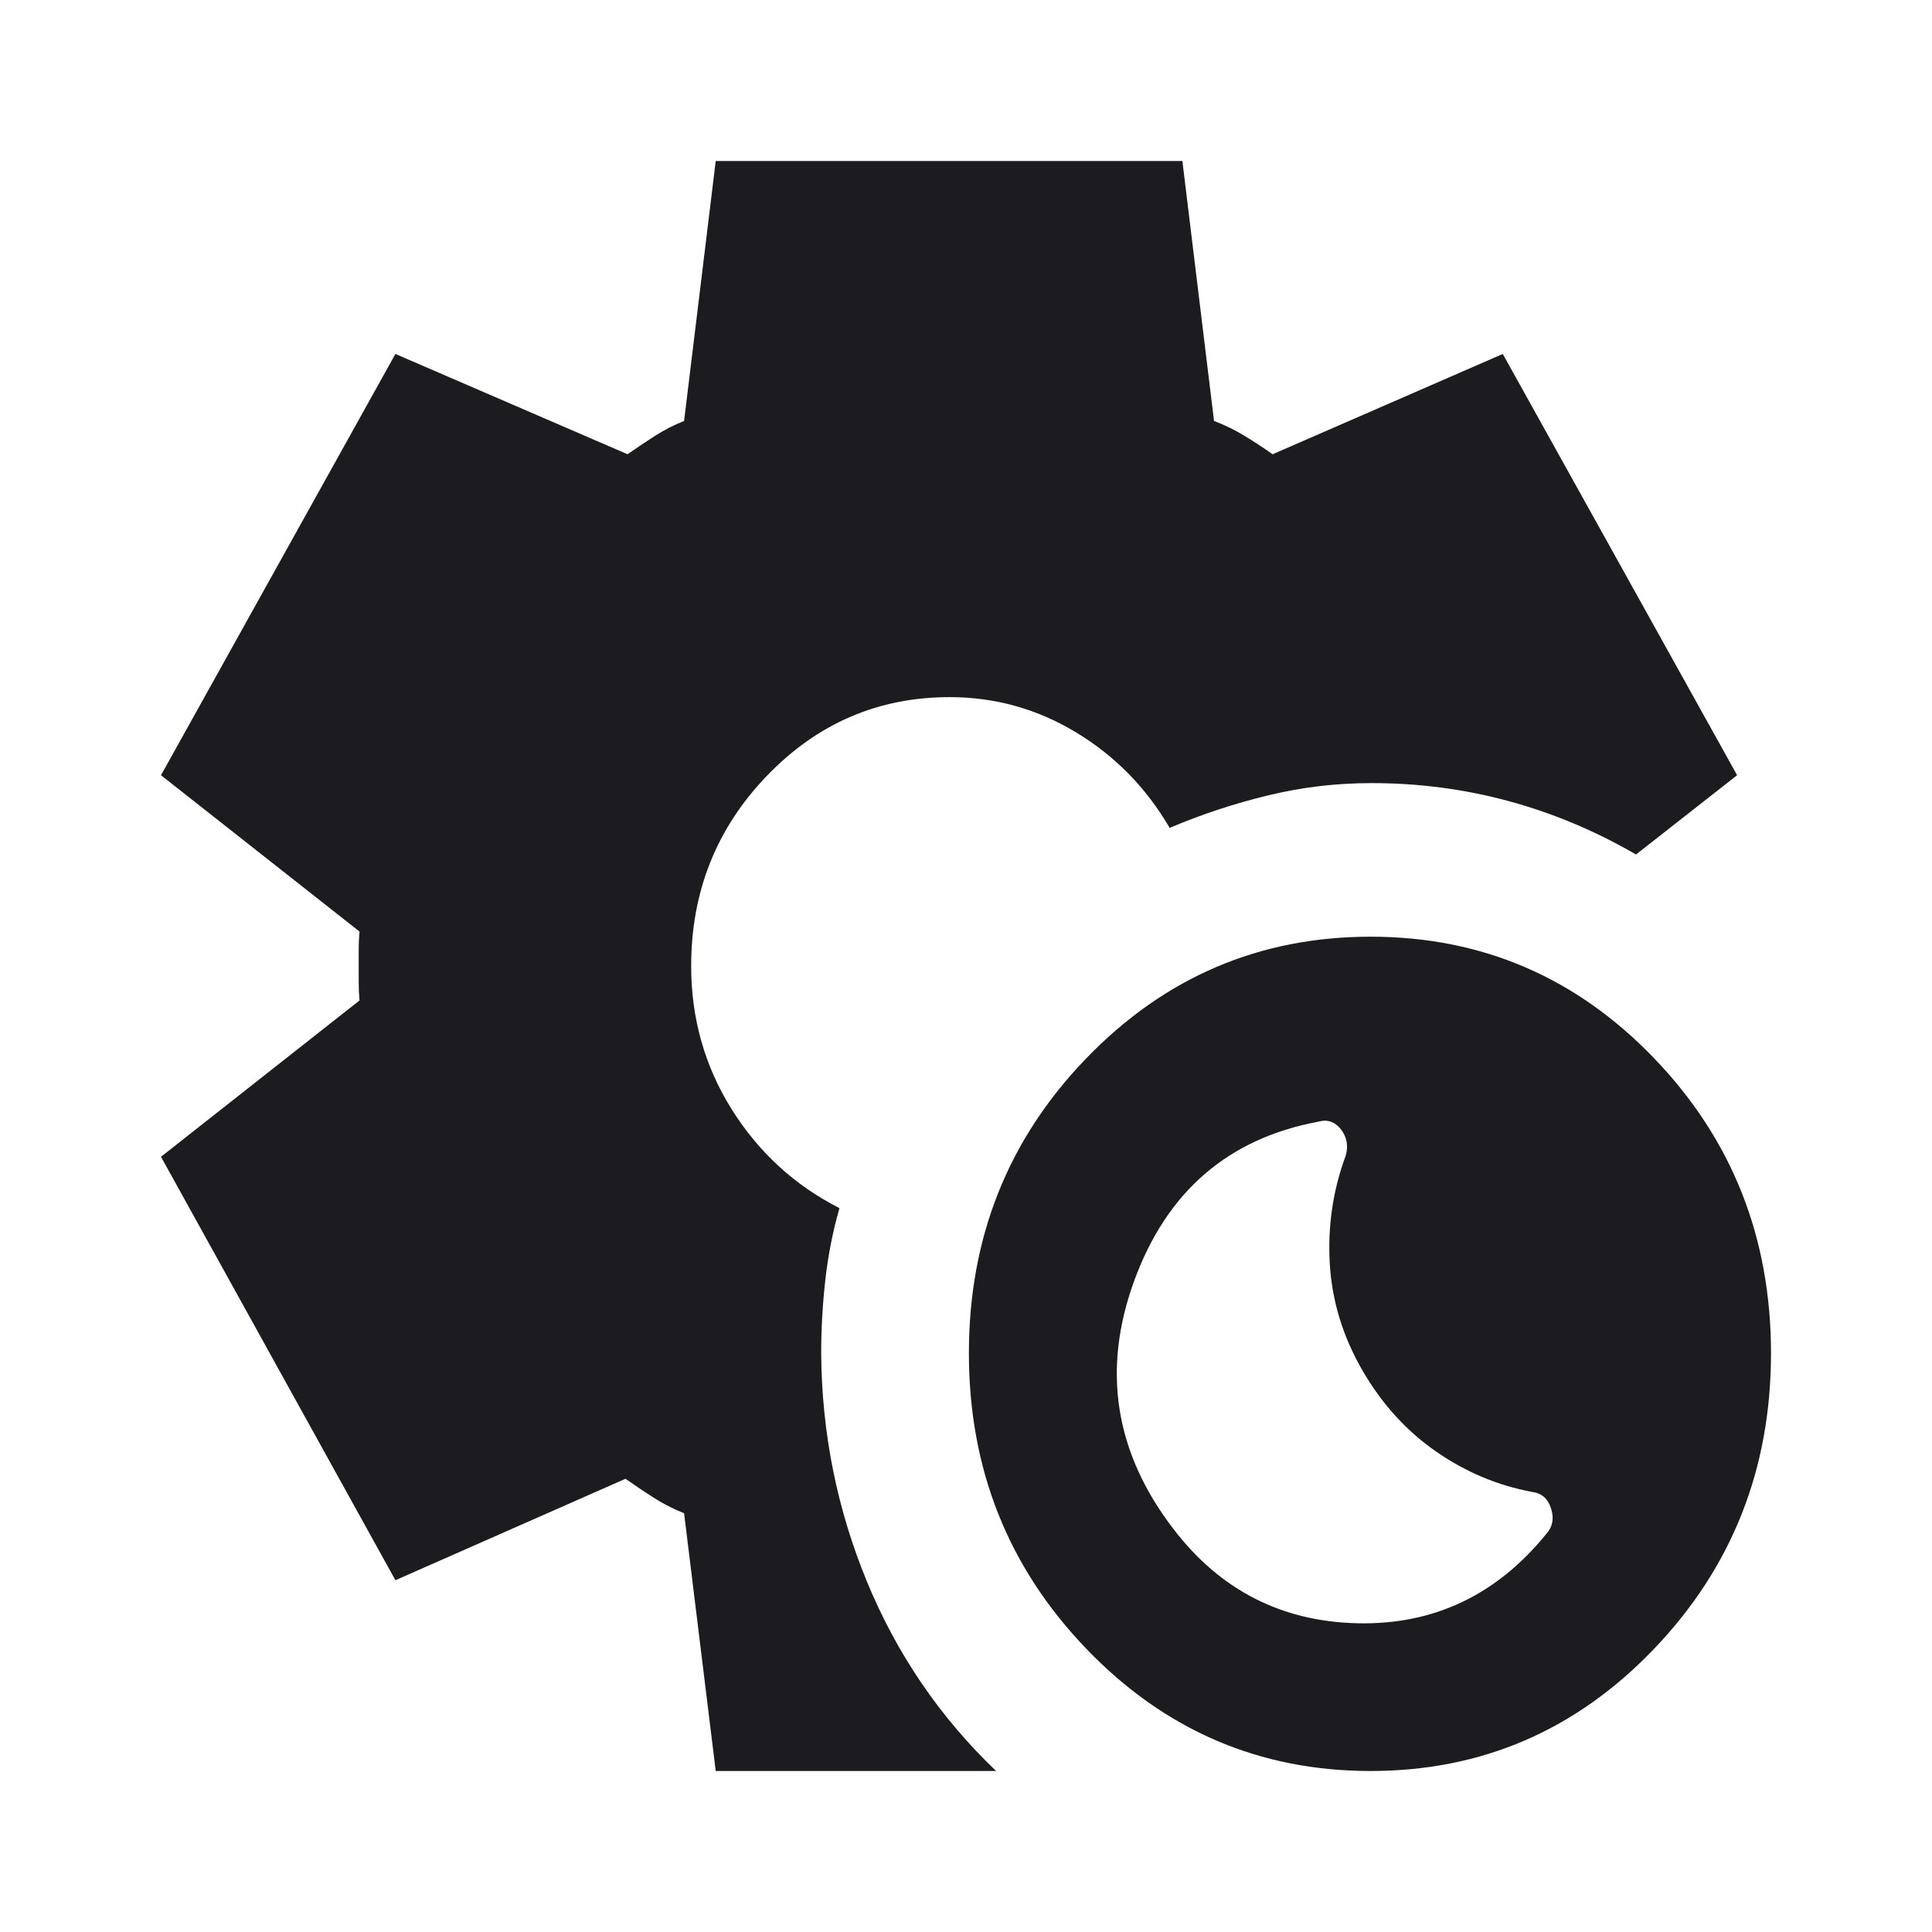 <svg width="24" height="24" viewBox="0 0 24 24" fill="none" xmlns="http://www.w3.org/2000/svg">
<mask id="mask0_228_9033" style="mask-type:alpha" maskUnits="userSpaceOnUse" x="0" y="0" width="24" height="24">
<rect width="24" height="24" fill="#D9D9D9"/>
</mask>
<g mask="url(#mask0_228_9033)">
<path d="M17.026 22C15.645 22 14.468 21.494 13.495 20.482C12.522 19.47 12.036 18.246 12.036 16.81C12.036 15.374 12.522 14.153 13.495 13.146C14.468 12.139 15.645 11.636 17.026 11.636C18.406 11.636 19.58 12.139 20.548 13.146C21.516 14.153 22 15.374 22 16.81C22 18.246 21.516 19.47 20.548 20.482C19.58 21.494 18.406 22 17.026 22ZM19.211 19.052C19.288 18.965 19.307 18.861 19.268 18.74C19.23 18.618 19.153 18.55 19.037 18.534C18.605 18.454 18.204 18.286 17.835 18.028C17.465 17.771 17.16 17.433 16.92 17.016C16.68 16.598 16.546 16.159 16.519 15.698C16.492 15.237 16.557 14.79 16.716 14.358C16.752 14.236 16.732 14.128 16.659 14.031C16.585 13.935 16.491 13.902 16.376 13.934C15.257 14.143 14.495 14.801 14.09 15.909C13.685 17.017 13.848 18.045 14.578 18.995C15.159 19.754 15.922 20.144 16.867 20.165C17.812 20.185 18.593 19.814 19.211 19.052ZM8.891 22L8.498 18.798C8.365 18.745 8.239 18.681 8.122 18.606C8.004 18.531 7.887 18.452 7.77 18.37L4.912 19.63L2 14.37L4.466 12.428C4.459 12.354 4.456 12.283 4.456 12.215V11.788C4.456 11.719 4.459 11.647 4.466 11.572L2 9.63L4.912 4.397L7.796 5.643C7.913 5.561 8.027 5.484 8.139 5.413C8.252 5.341 8.371 5.28 8.498 5.229L8.891 2H14.688L15.081 5.229C15.214 5.28 15.34 5.341 15.458 5.413C15.575 5.484 15.693 5.561 15.809 5.643L18.668 4.397L21.579 9.63L20.323 10.615C19.821 10.323 19.294 10.102 18.743 9.952C18.192 9.802 17.623 9.728 17.037 9.728C16.602 9.728 16.176 9.778 15.759 9.879C15.342 9.979 14.932 10.114 14.53 10.284C14.239 9.786 13.852 9.391 13.369 9.099C12.886 8.807 12.362 8.66 11.797 8.66C10.91 8.66 10.153 8.986 9.526 9.638C8.899 10.29 8.586 11.078 8.586 12C8.586 12.649 8.753 13.242 9.088 13.778C9.423 14.313 9.869 14.723 10.428 15.008C10.345 15.299 10.286 15.597 10.252 15.903C10.218 16.209 10.201 16.511 10.201 16.809C10.208 17.799 10.397 18.744 10.769 19.646C11.141 20.548 11.676 21.333 12.374 22H8.891Z" fill="#1C1B1F"/>
</g>
</svg>
